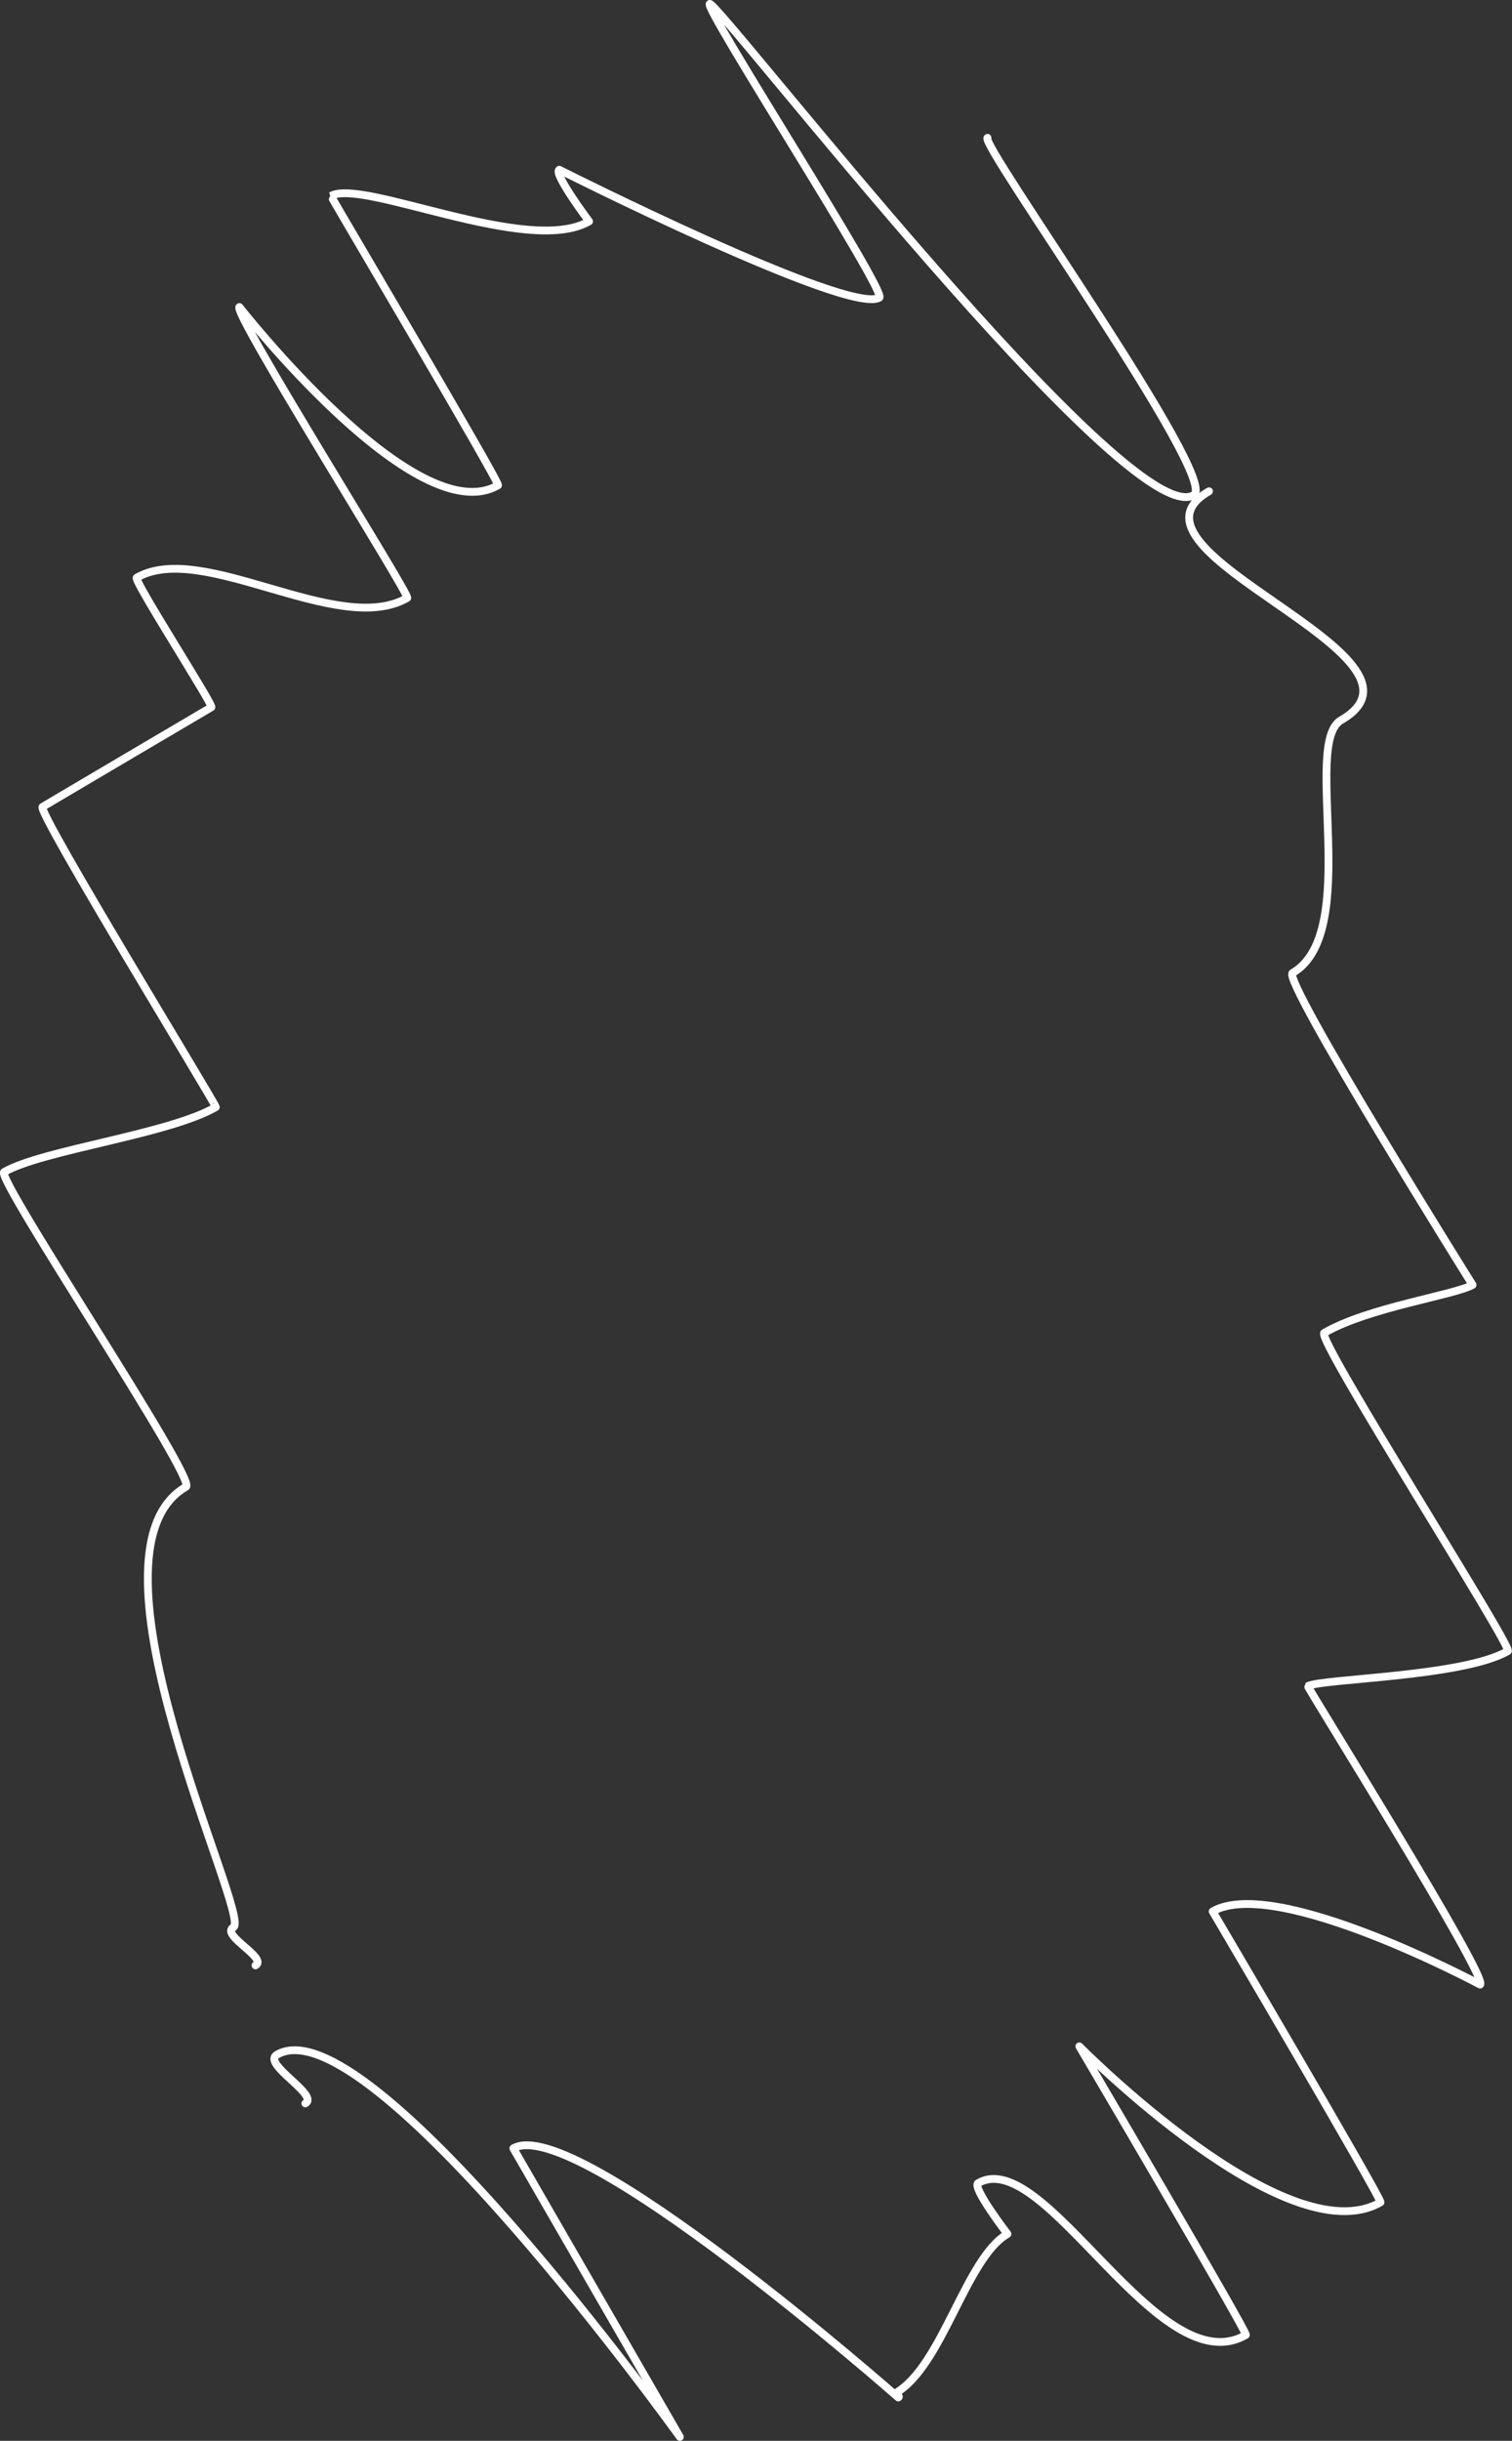<?xml version="1.0" encoding="utf-8"?>
<!-- Generator: Adobe Illustrator 27.9.0, SVG Export Plug-In . SVG Version: 6.00 Build 0)  -->
<svg version="1.1" id="Layer_2_00000085956942412634029080000015353935215386945165_"
	 xmlns="http://www.w3.org/2000/svg" xmlns:xlink="http://www.w3.org/1999/xlink" x="0px" y="0px" viewBox="0 0 582.9 940.5"
	 style="enable-background:new 0 0 582.9 940.5;" xml:space="preserve">
<rect x="0" y="0" width="582.9" height="940.5" fill="#333333" stroke="none"/>
<style type="text/css">
	.st0{fill:none;stroke:#FFFFFF;stroke-width:3;stroke-linecap:round;stroke-linejoin:round;}
</style>
<g id="Layer_1-2">
	<g>
		<path class="st0" d="M98.5,757.3c4.9-2.8-13.7-11.7-8.5-14.7c7.1-4.1-62.3-144.3-18.3-169.7C76.3,570.3-2,453.7,1.6,451.6
			c14.7-8.5,63.4-14.5,81.6-25c0.6-0.3-69.3-114.3-66.8-115.7c0,0,59.6-35.2,65.1-38.4c1-0.6-30.2-49-28.8-49.9
			C78,208,130.4,245.7,157,230.4c1.4-0.8-67.7-110.4-64.7-112.1c0,0,68,87,99.7,68.7c1.1-0.6-64.6-111.4-64.4-111.5
			c12-6.9,76.1,23.3,99.5,9.8c0,0-13.9-18.5-11.5-19.9c0,0,111.6,56.2,123.4,49.3c3.3-1.9-67.8-111.8-65.4-113.2
			c2.8-1.6,161.3,203.9,186.6,189.3c10.3-6-82.9-135.7-79.5-137.7"/>
		<path class="st0" d="M117.7,810.5c5.6-3.2-17-15.3-10.9-18.8C141.9,771.4,262.1,939,262.1,939l-64.2-111.2
			c23.8-13.7,148.4,96,148.4,96c1-0.6-1.6-1.3-1-1.7c18.1-10.5,27-52,43.1-61.3c0,0-13.9-18.1-11.3-19.6
			c25.6-14.8,69.5,78,103.2,58.5c1-0.5-64.2-111.2-64.2-111.2s79.9,80.9,116.1,60.1c1-0.6-64.7-112.1-64.7-112.1
			c24.3-14,103.1,28.2,103.1,28.2c3.7-2.1-66.8-114.7-66.4-115c5.1-2.9,59.8-3.5,77.1-13.5c2.2-1.3-74.2-120.6-70.8-122.6
			c17.1-9.9,50.4-14.6,57.2-18.5c0,0-73.7-117.7-69.4-120.2c26.8-15.5,3.6-88.7,18.7-97.4c42.8-24.7-91.2-65-50.9-88.2"/>
	</g>
</g>
</svg>
